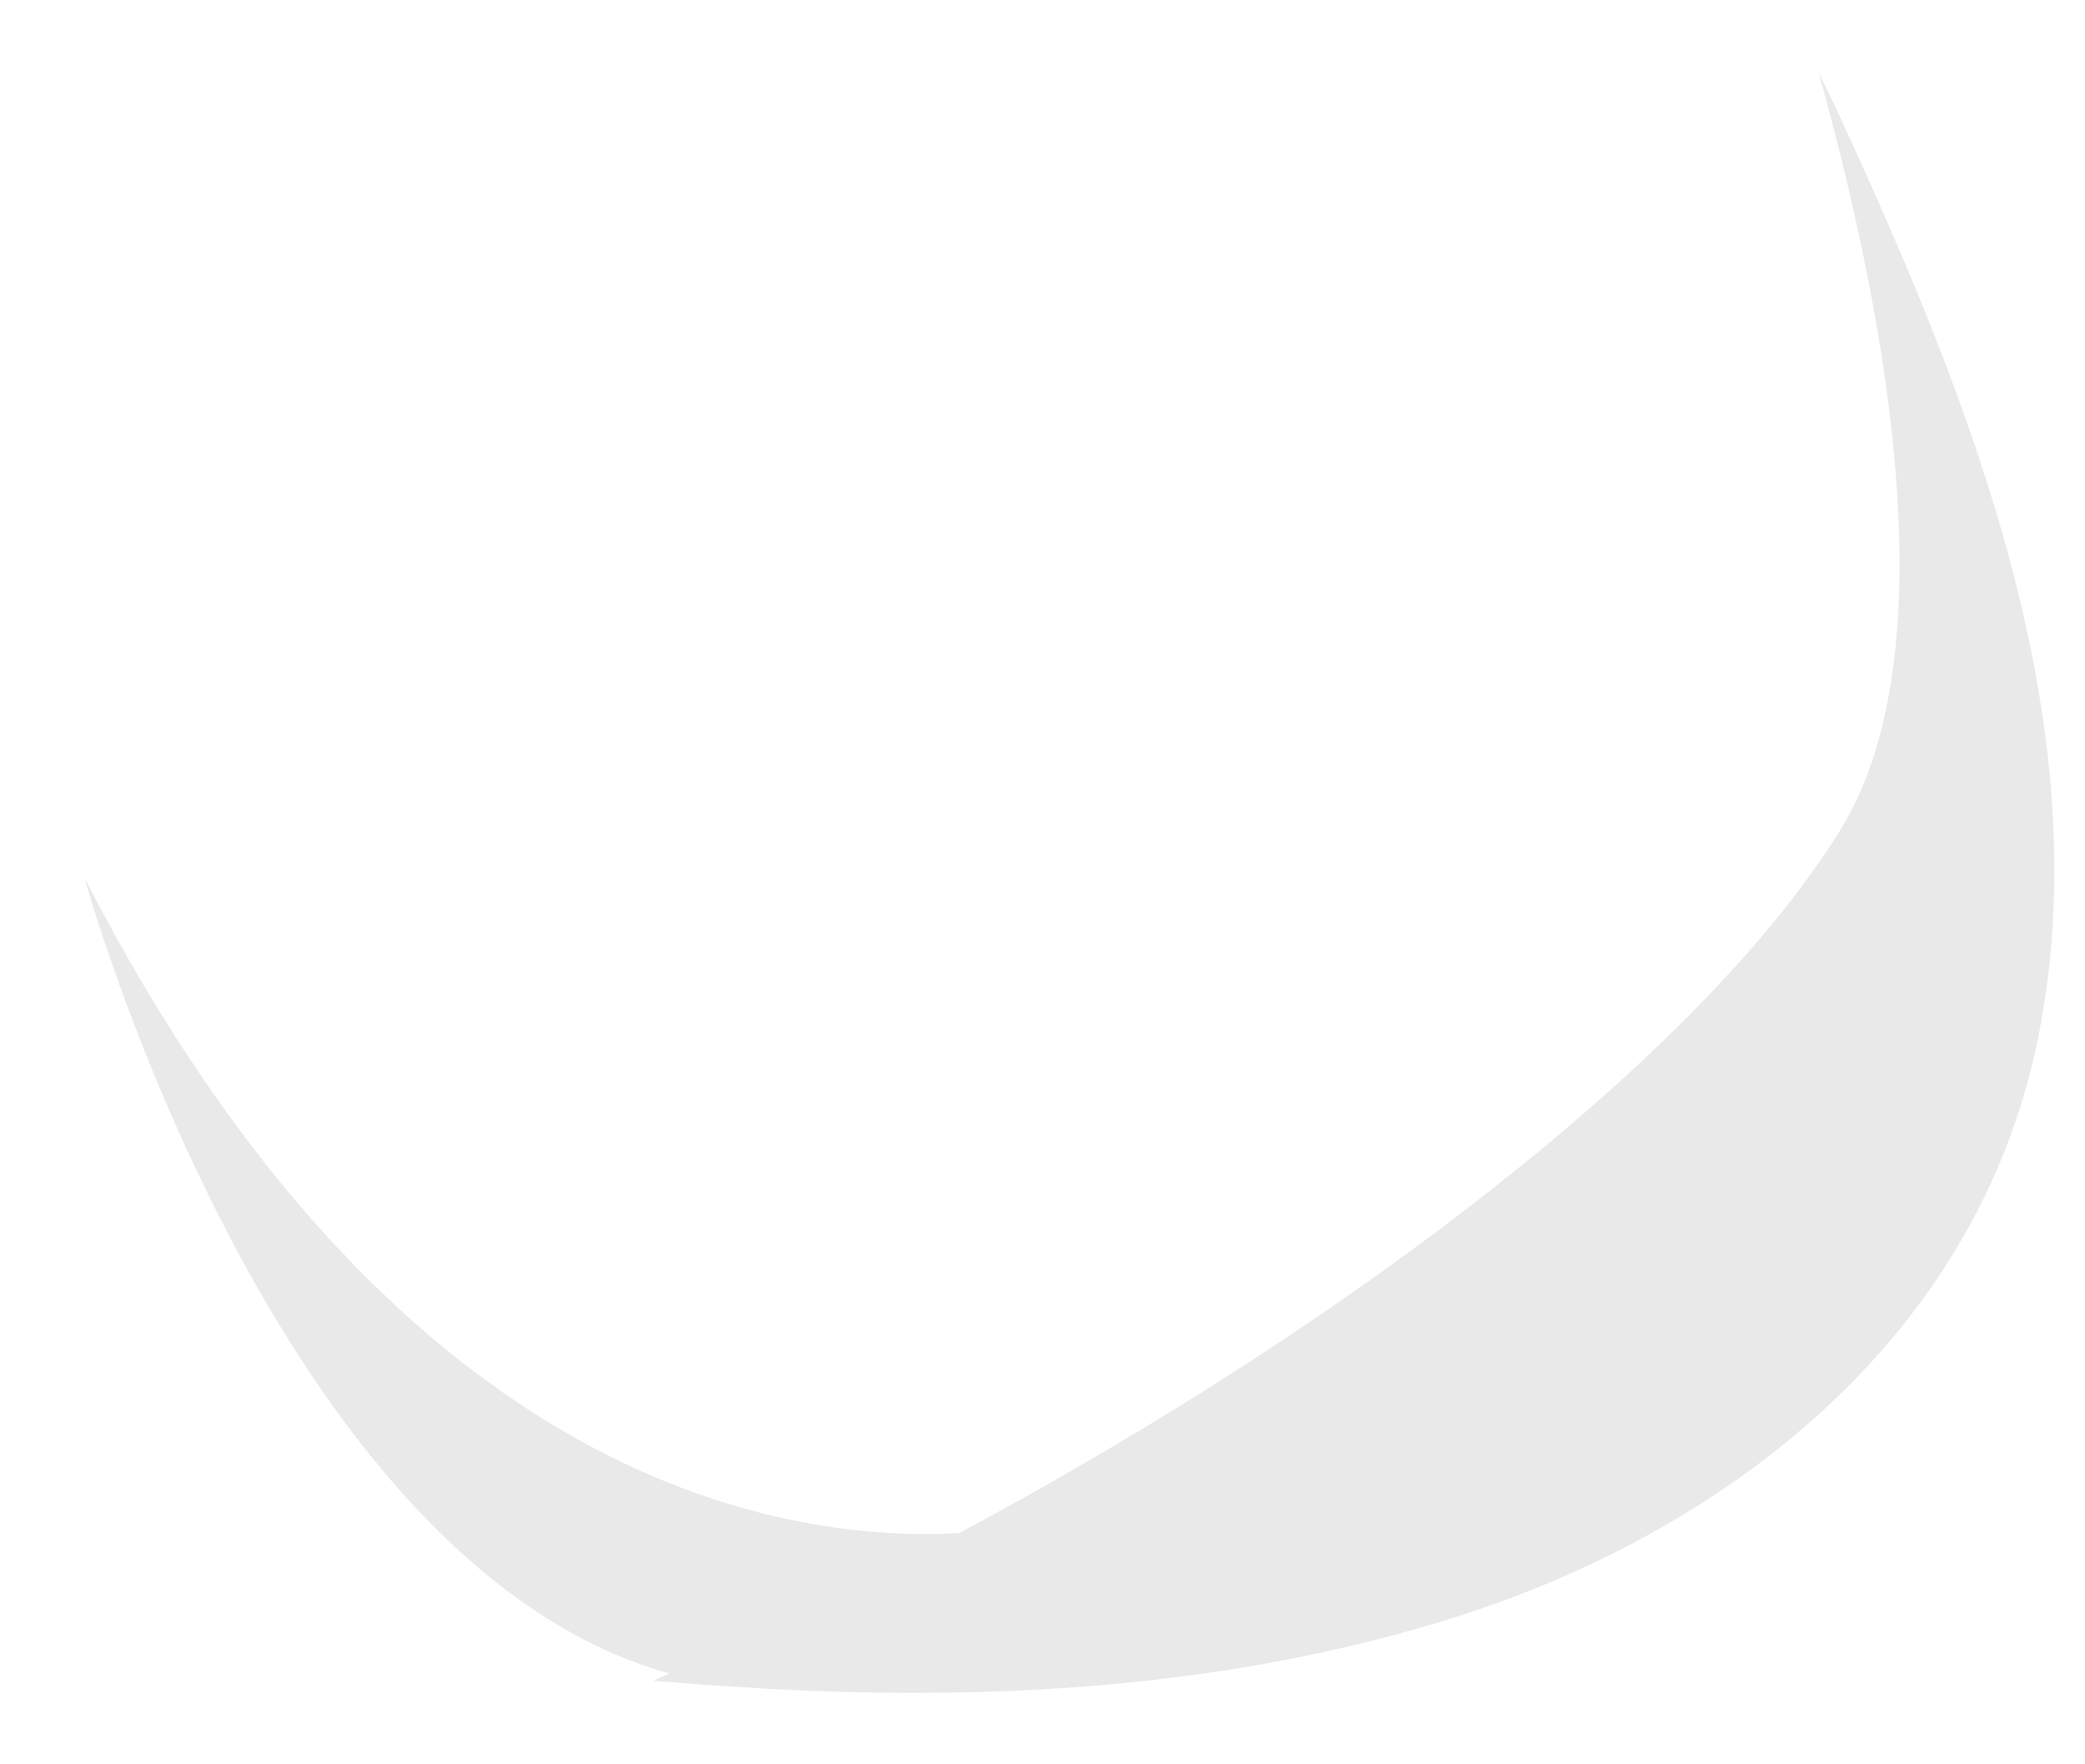 <?xml version="1.0" encoding="UTF-8" standalone="no"?><svg width='13' height='11' viewBox='0 0 13 11' fill='none' xmlns='http://www.w3.org/2000/svg'>
<path opacity='0.1' d='M0.527 5.474C2.495 9.303 4.945 9.618 5.981 9.558C8.44 8.241 10.603 6.574 11.468 5.185C12.075 4.216 11.884 2.41 11.338 0.447C11.386 0.55 11.438 0.652 11.484 0.754C12.277 2.478 13.089 4.499 12.715 6.433C12.348 8.341 10.749 9.58 8.969 10.115C7.537 10.547 6.009 10.617 4.507 10.511L4.505 10.513C4.501 10.513 4.499 10.511 4.495 10.511C4.354 10.501 4.214 10.491 4.073 10.479C4.107 10.464 4.14 10.448 4.174 10.434C1.702 9.744 0.527 5.474 0.527 5.474Z' fill='#231F20'/>
</svg>
